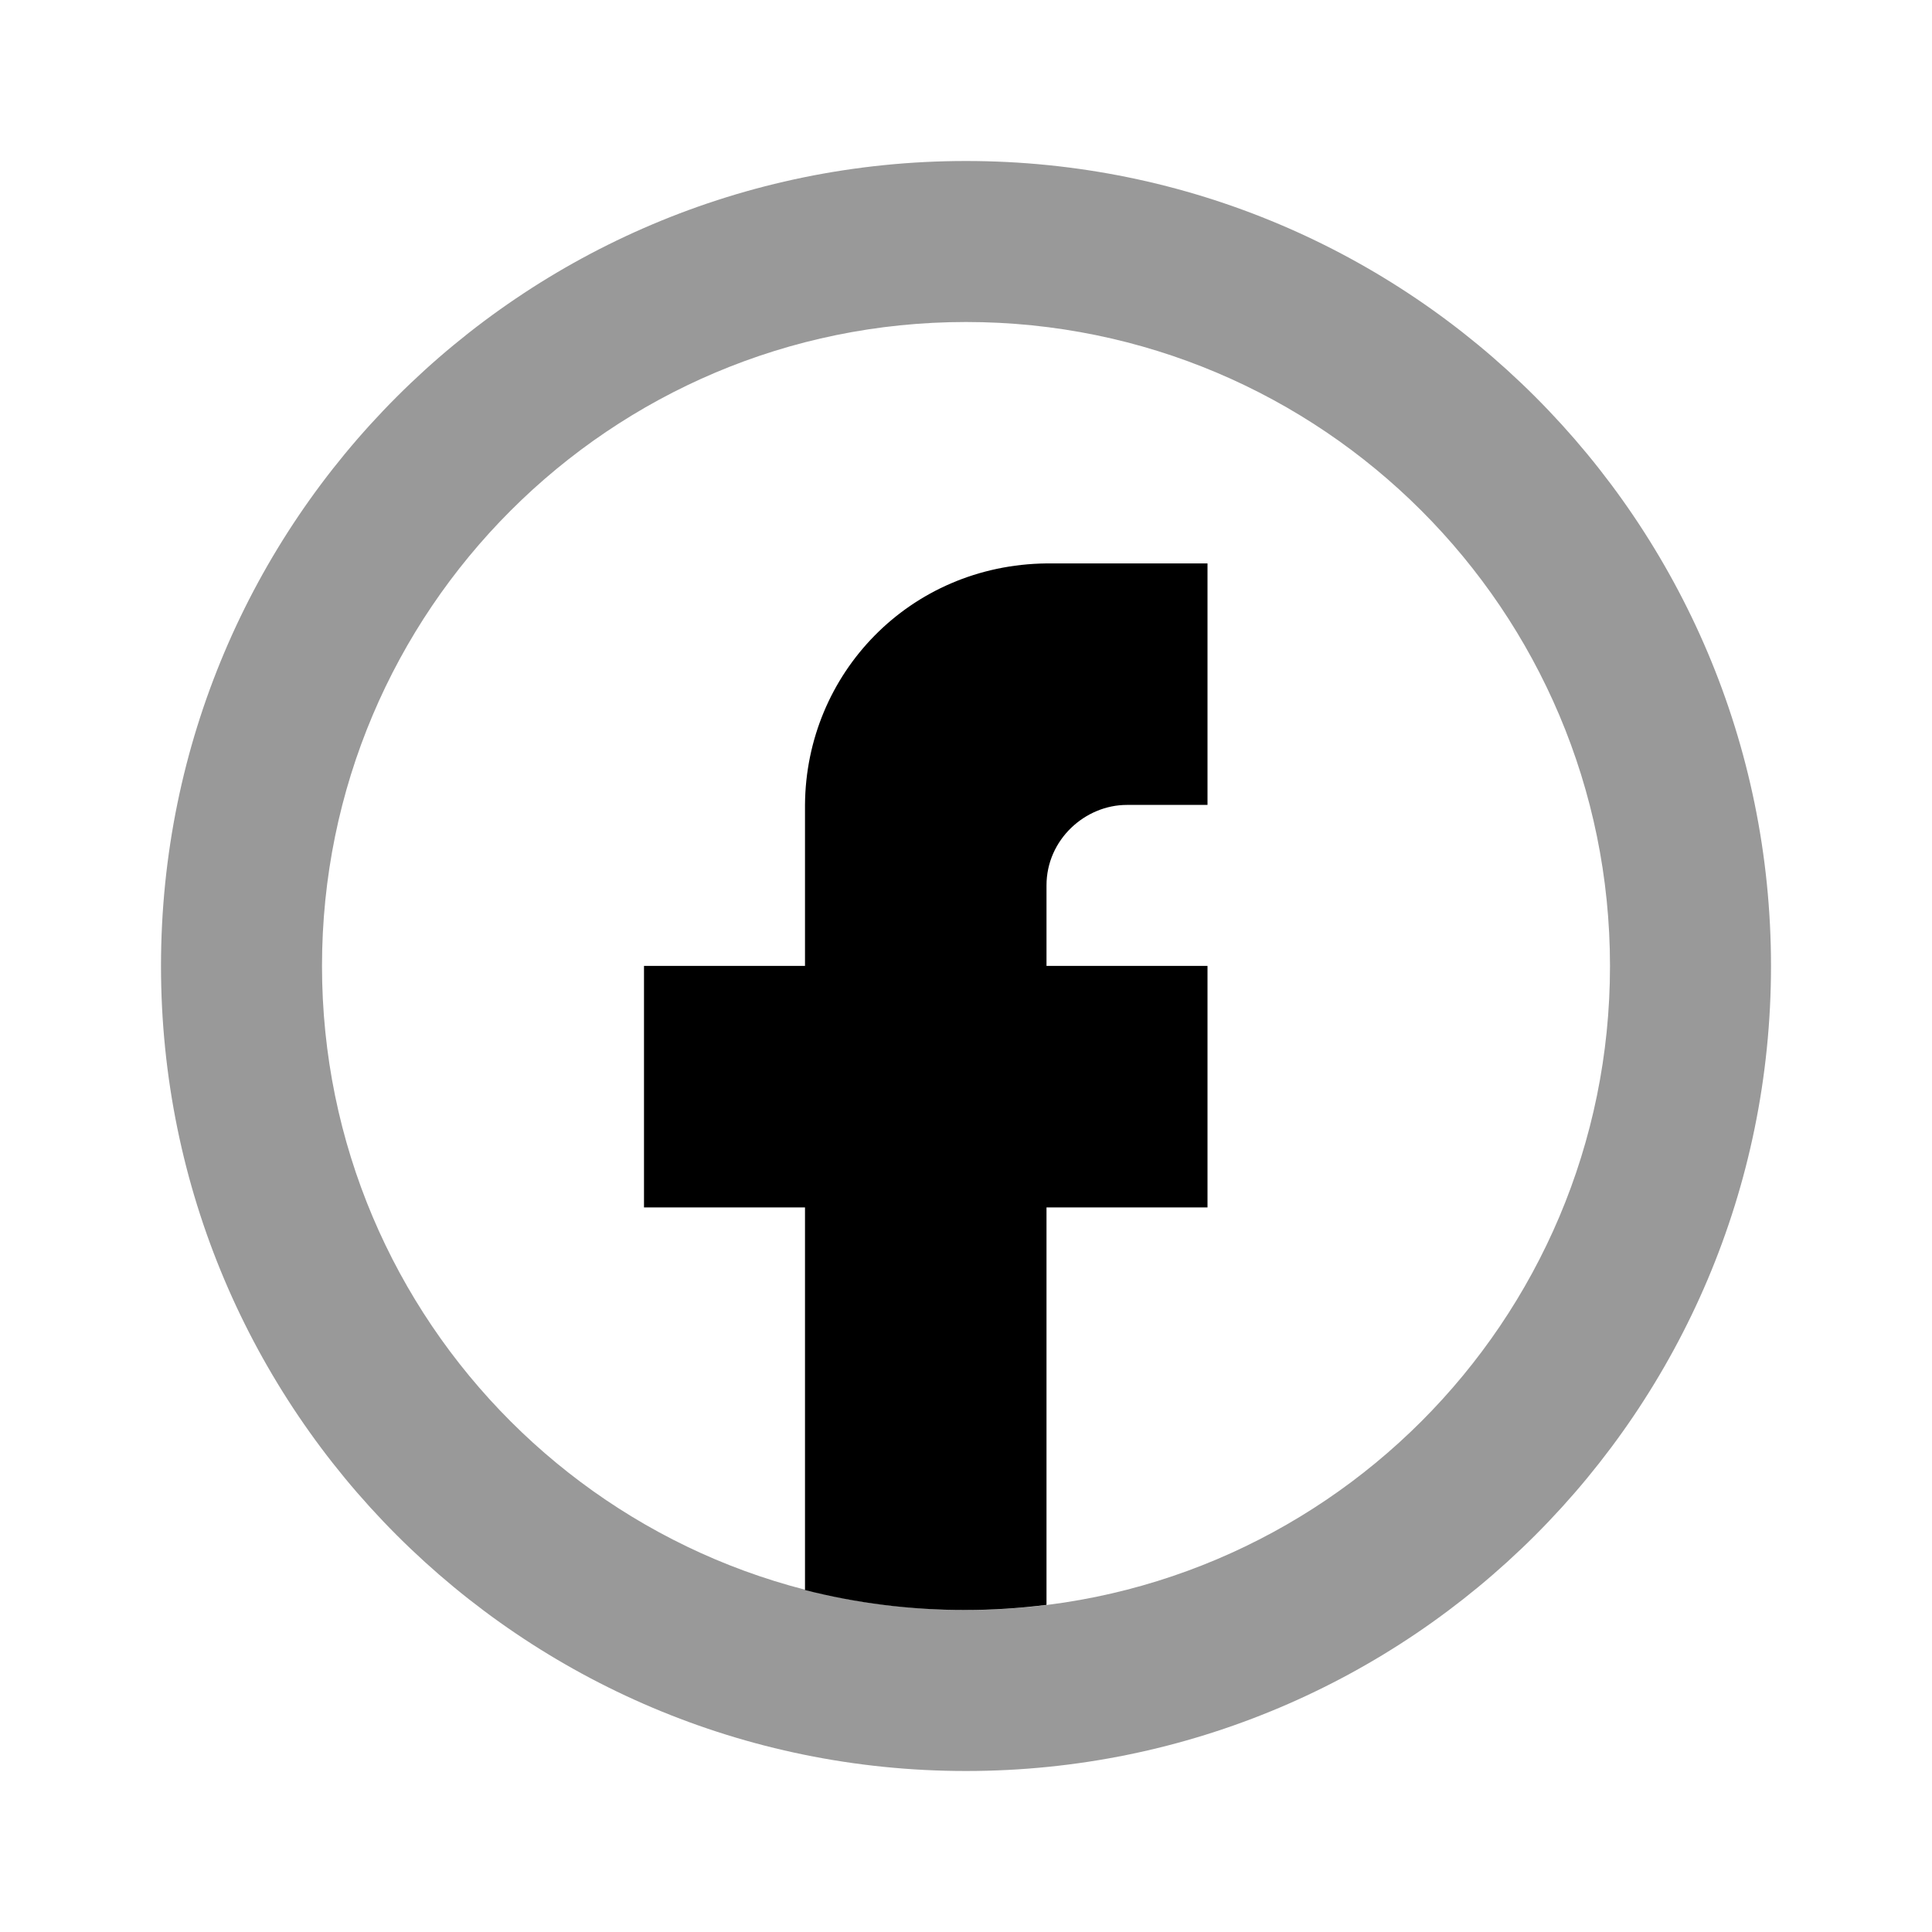<svg width="24" height="24" viewBox="0 0 24 24" fill="none" xmlns="http://www.w3.org/2000/svg">
<path fill-rule="evenodd" clip-rule="evenodd" d="M12 4C7.582 4 4 7.582 4 12C4 16.418 7.582 20 12 20C16.418 20 20 16.418 20 12C20 7.582 16.418 4 12 4ZM2 12C2 6.477 6.477 2 12 2C17.523 2 22 6.477 22 12C22 17.523 17.523 22 12 22C6.477 22 2 17.523 2 12Z" fill="black" fill-opacity="0.4"/>
<path fill-rule="evenodd" clip-rule="evenodd" d="M13 19.936V14.999H15V11.999H13V10.999C13 10.429 13.481 9.998 14 9.999H15V6.999H13C11.301 7.018 10.011 8.365 10 9.999V11.999H8V14.999H10V19.752C10.635 19.914 11.3 20 11.986 20C12.329 20 12.668 19.978 13 19.936Z" fill="black"/>
</svg>
